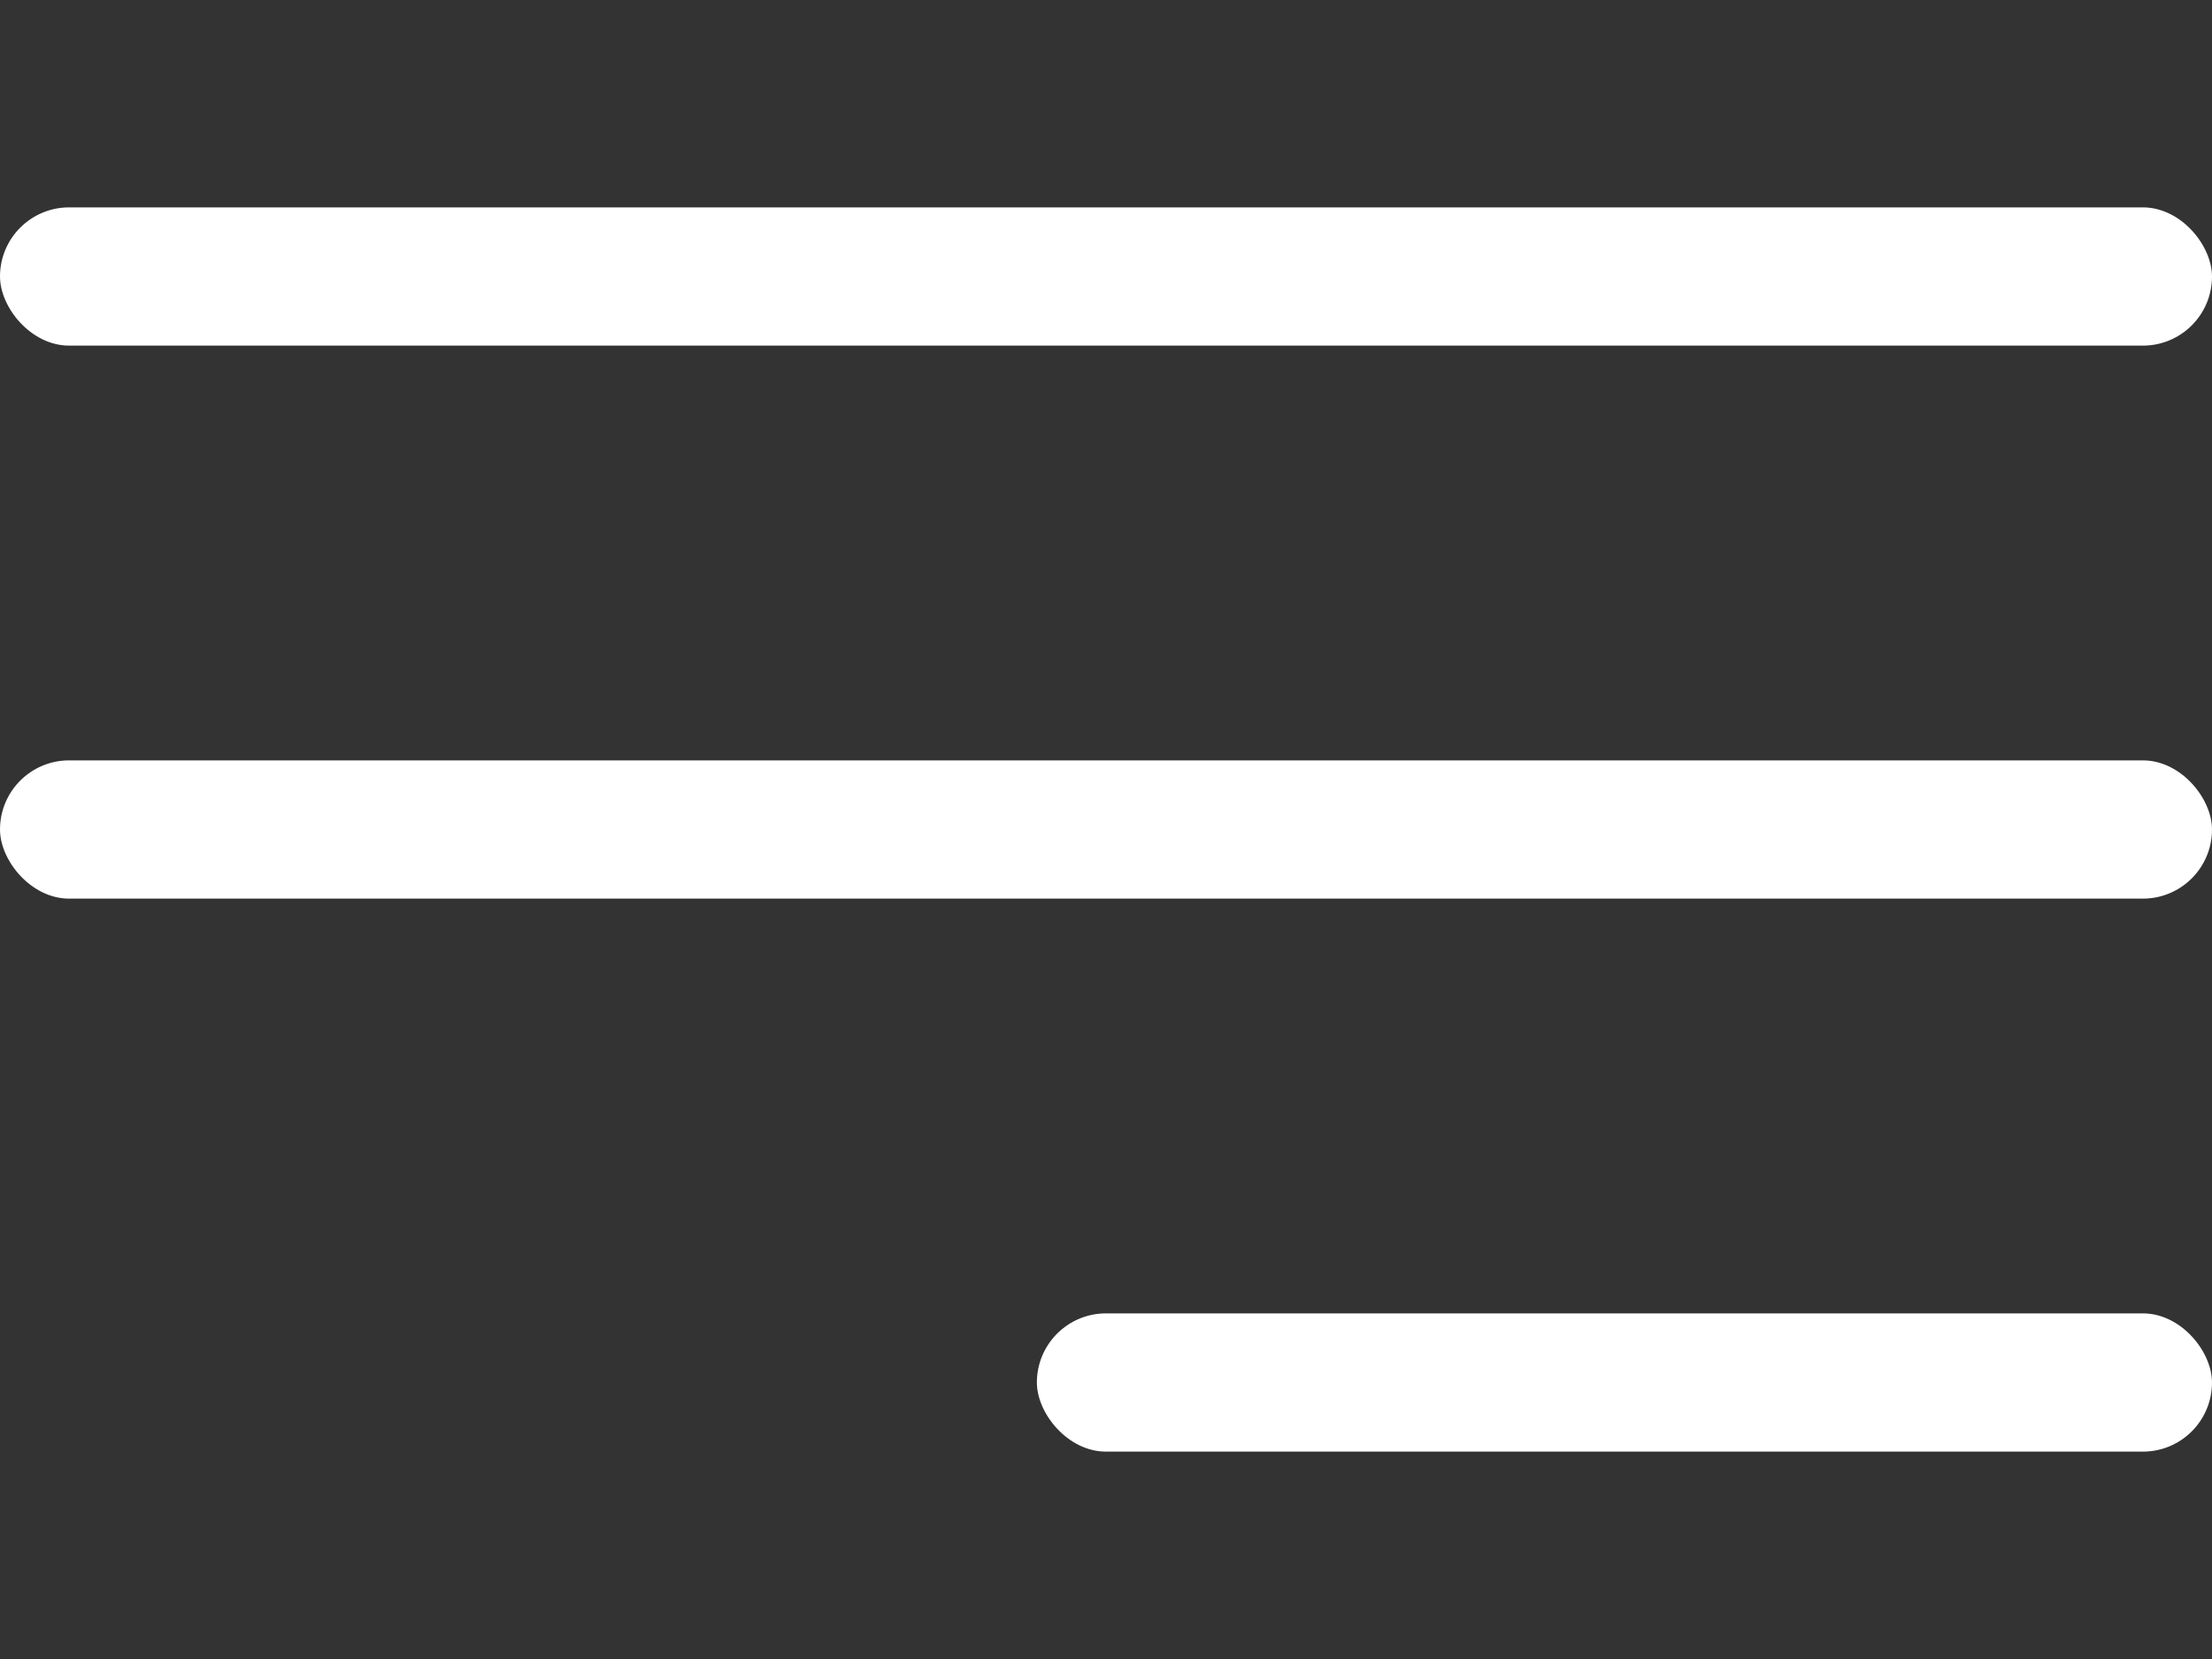 <svg width="32" height="24" viewBox="0 0 32 24" fill="none" xmlns="http://www.w3.org/2000/svg"><rect x="0" y="0" width="32" height="24" fill="#333333" stroke="none"/><rect y="3" width="32" height="2" rx="1" fill="#fff"/><rect y="11" width="32" height="2" rx="1" fill="#fff"/><rect x="15" y="19" width="17" height="2" rx="1" fill="#fff"/></svg>